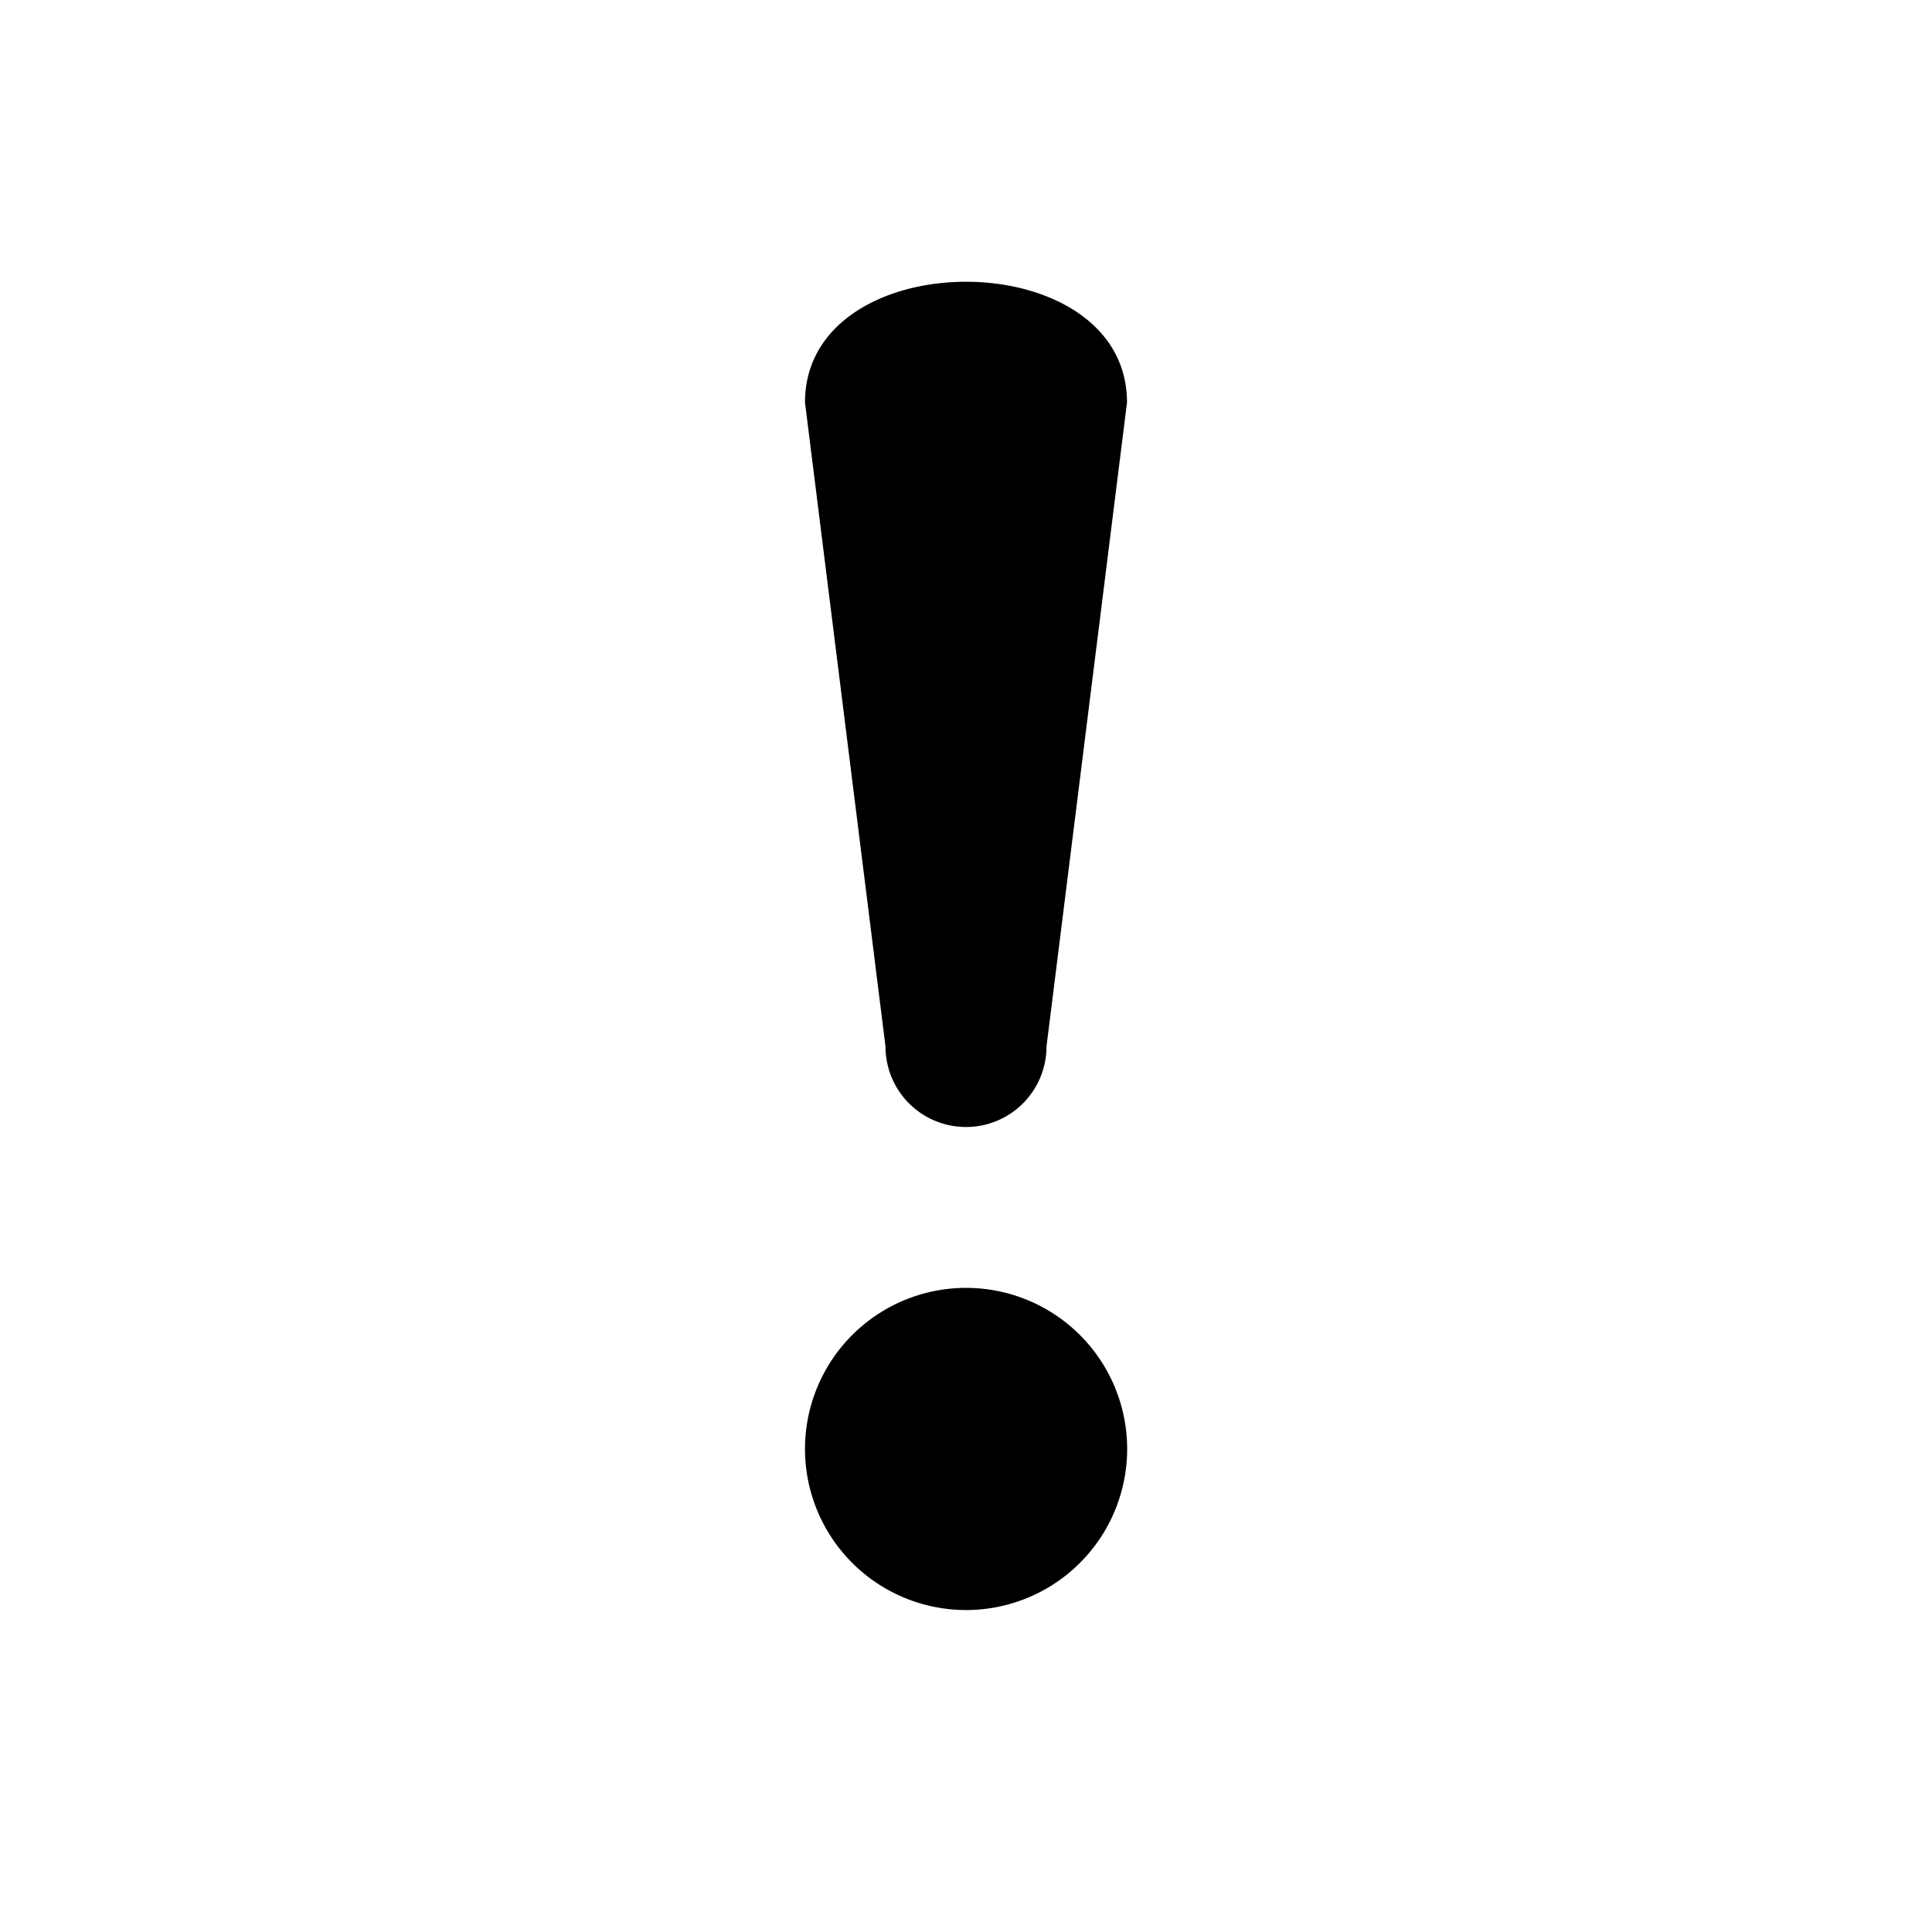 <svg width="24" height="24" viewBox="0 0 24 24" fill="none" xmlns="http://www.w3.org/2000/svg"><path fill-rule="evenodd" clip-rule="evenodd" d="m14 5-1 8a1 1 0 0 1-2 0l-1-8c0-2 4-2 4 0Z" fill="#000"/><path d="M10 18a2.001 2.001 0 1 0 4.002-.001A2.001 2.001 0 0 0 10 18Z" fill="#000"/></svg>